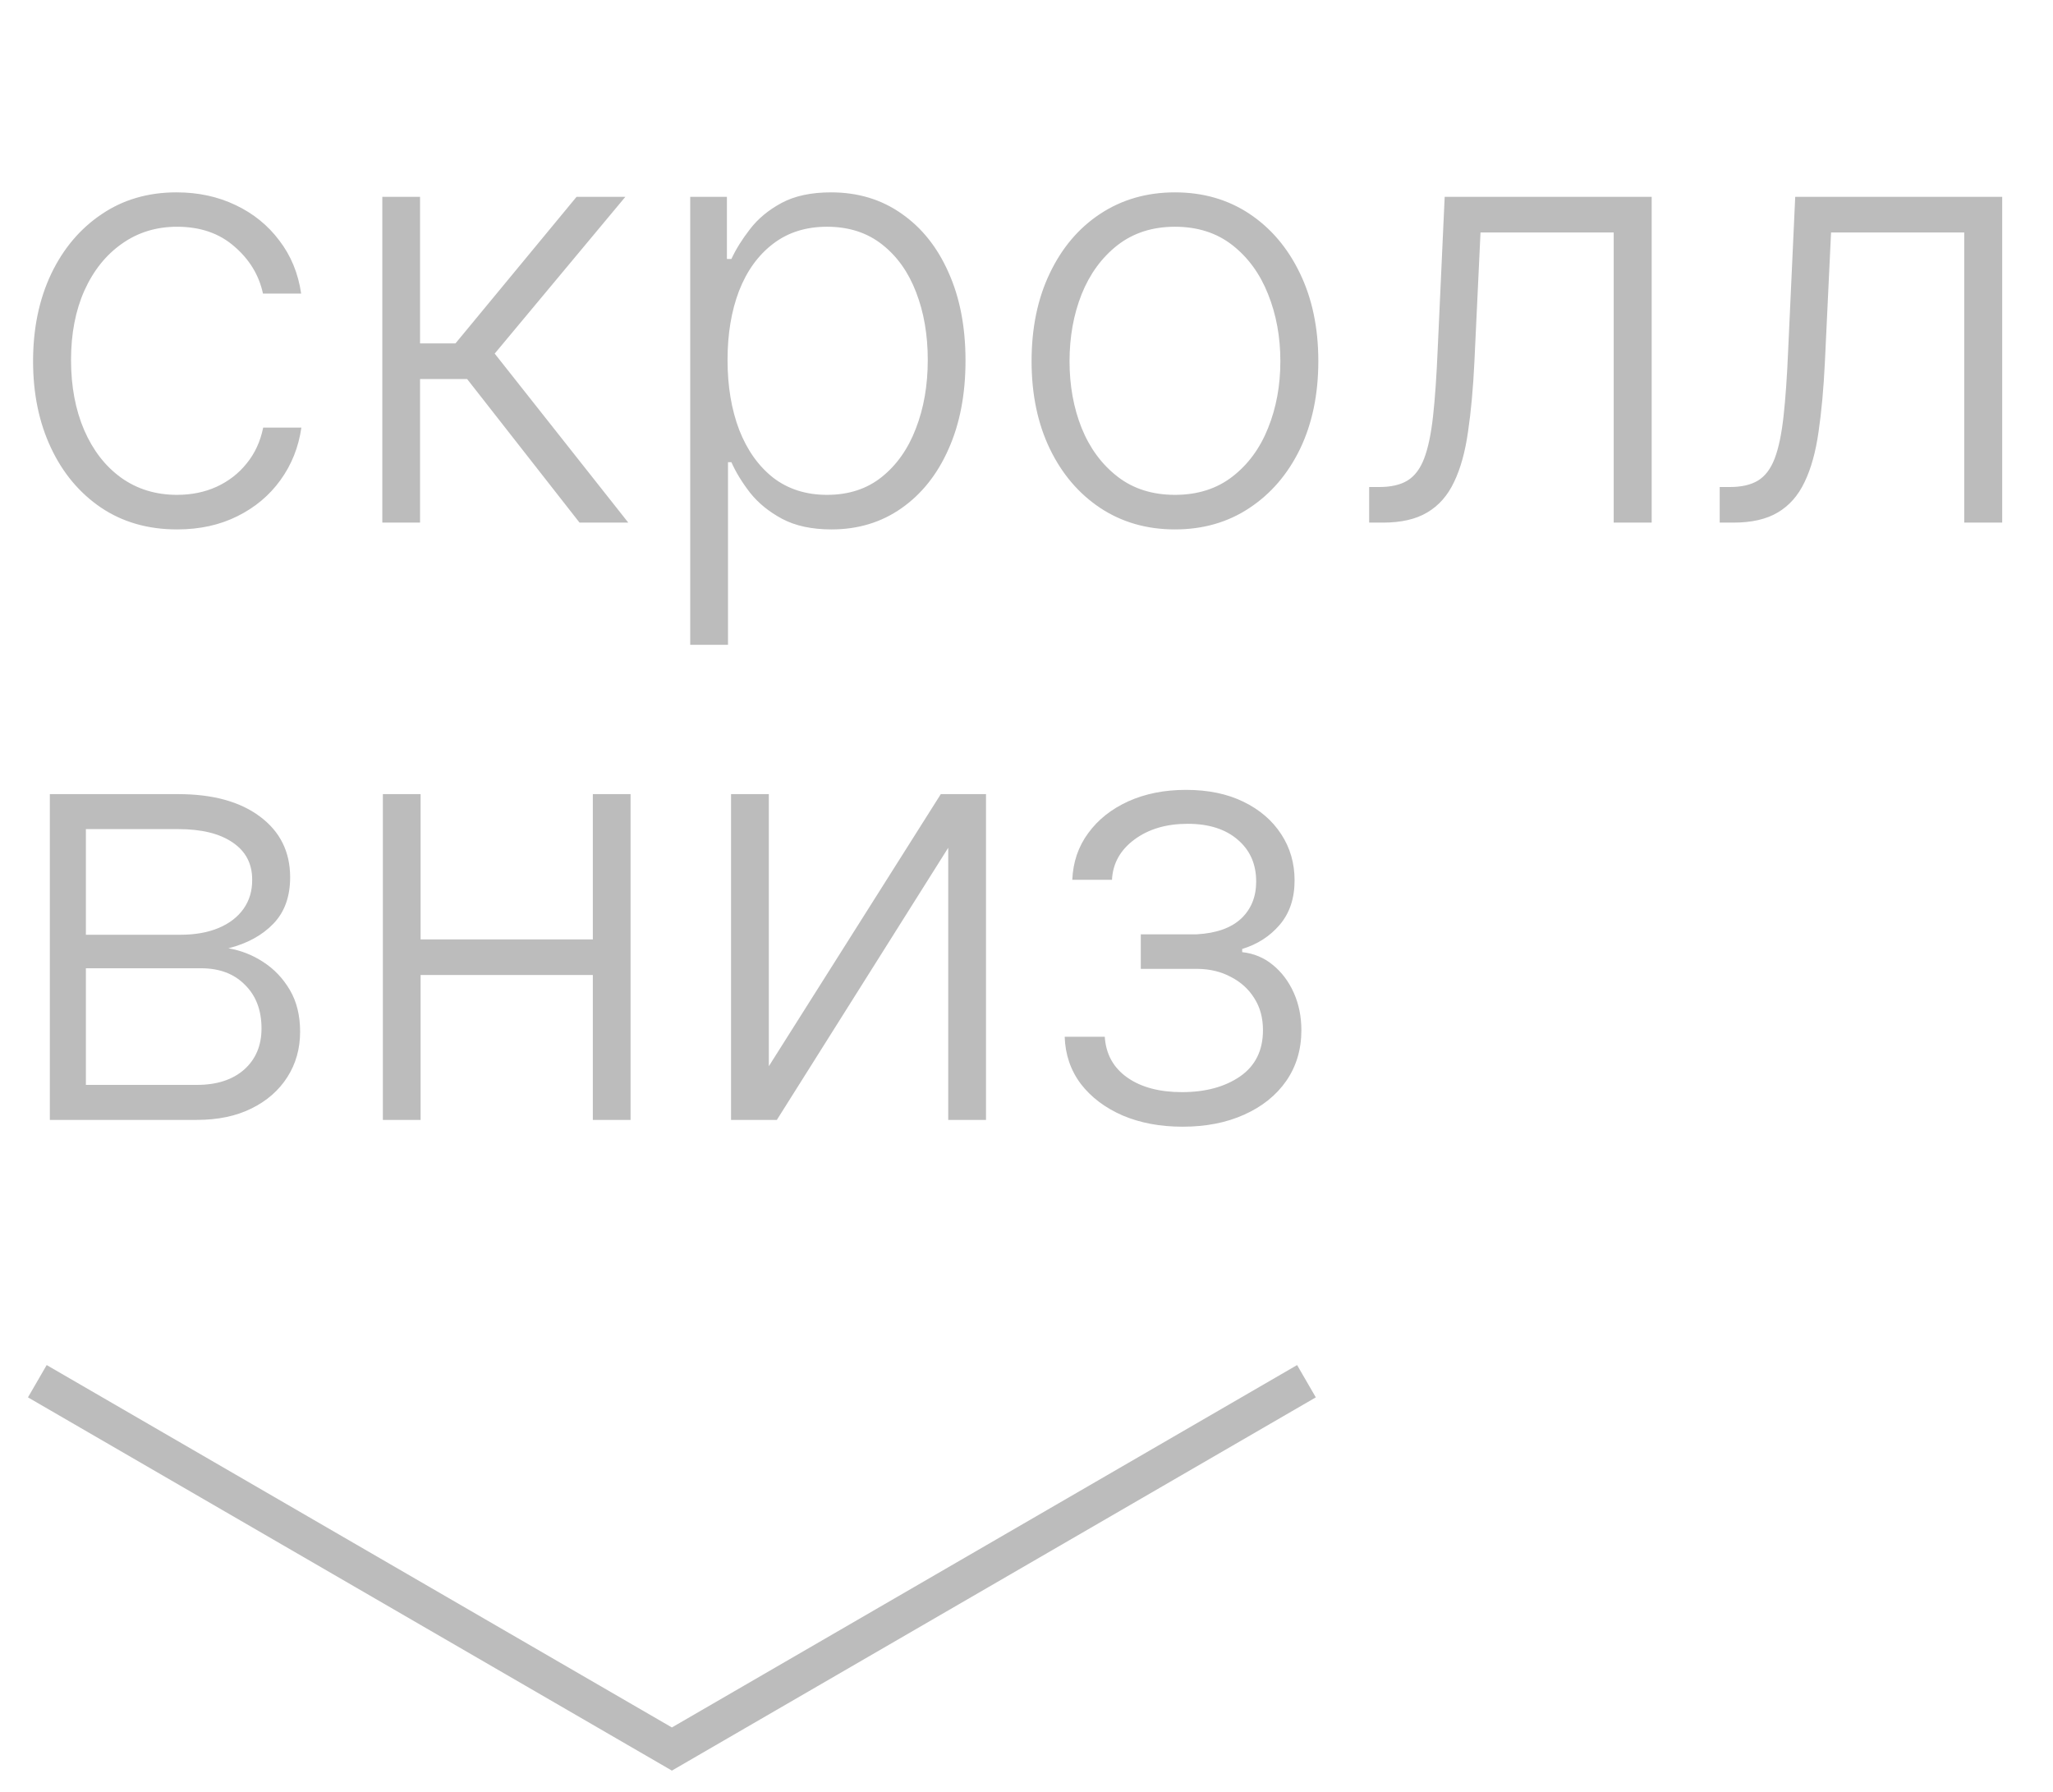 <svg width="55" height="48" viewBox="0 0 55 48" fill="none" xmlns="http://www.w3.org/2000/svg">
<path d="M4.744 14.182C3.964 14.182 3.284 13.987 2.705 13.597C2.129 13.206 1.682 12.672 1.364 11.994C1.045 11.316 0.886 10.544 0.886 9.676C0.886 8.801 1.047 8.023 1.369 7.341C1.695 6.659 2.146 6.125 2.722 5.739C3.297 5.348 3.966 5.153 4.727 5.153C5.311 5.153 5.839 5.267 6.312 5.494C6.786 5.718 7.176 6.034 7.483 6.443C7.794 6.848 7.989 7.322 8.068 7.864H7.045C6.939 7.371 6.684 6.951 6.278 6.602C5.877 6.25 5.366 6.074 4.744 6.074C4.188 6.074 3.695 6.225 3.267 6.528C2.839 6.828 2.504 7.246 2.261 7.784C2.023 8.318 1.903 8.938 1.903 9.642C1.903 10.35 2.021 10.977 2.256 11.523C2.491 12.064 2.82 12.489 3.244 12.796C3.672 13.102 4.172 13.256 4.744 13.256C5.131 13.256 5.483 13.184 5.801 13.04C6.123 12.892 6.392 12.684 6.608 12.415C6.828 12.146 6.975 11.826 7.051 11.454H8.074C7.998 11.981 7.811 12.451 7.511 12.864C7.216 13.273 6.831 13.595 6.358 13.829C5.888 14.064 5.35 14.182 4.744 14.182ZM10.242 14V5.273H11.253V9.199H12.202L15.446 5.273H16.753L13.253 9.472L16.832 14H15.526L12.514 10.153H11.253V14H10.242ZM18.491 17.273V5.273H19.474V6.938H19.594C19.715 6.676 19.882 6.409 20.094 6.136C20.306 5.86 20.586 5.627 20.935 5.438C21.287 5.248 21.73 5.153 22.264 5.153C22.984 5.153 23.613 5.343 24.151 5.722C24.692 6.097 25.113 6.623 25.412 7.301C25.715 7.975 25.866 8.761 25.866 9.659C25.866 10.561 25.715 11.35 25.412 12.028C25.113 12.706 24.692 13.235 24.151 13.614C23.613 13.992 22.988 14.182 22.276 14.182C21.749 14.182 21.308 14.087 20.952 13.898C20.599 13.708 20.313 13.475 20.094 13.199C19.878 12.919 19.711 12.646 19.594 12.381H19.503V17.273H18.491ZM19.491 9.642C19.491 10.347 19.596 10.972 19.804 11.517C20.016 12.059 20.319 12.485 20.713 12.796C21.111 13.102 21.592 13.256 22.156 13.256C22.736 13.256 23.224 13.097 23.622 12.778C24.024 12.456 24.329 12.023 24.537 11.477C24.749 10.932 24.855 10.32 24.855 9.642C24.855 8.972 24.751 8.367 24.543 7.83C24.338 7.292 24.035 6.866 23.634 6.551C23.232 6.233 22.74 6.074 22.156 6.074C21.588 6.074 21.105 6.227 20.707 6.534C20.31 6.837 20.007 7.258 19.798 7.795C19.594 8.33 19.491 8.945 19.491 9.642ZM31.477 14.182C30.724 14.182 30.057 13.991 29.477 13.608C28.901 13.225 28.451 12.697 28.125 12.023C27.799 11.345 27.636 10.562 27.636 9.676C27.636 8.782 27.799 7.996 28.125 7.318C28.451 6.636 28.901 6.106 29.477 5.727C30.057 5.345 30.724 5.153 31.477 5.153C32.231 5.153 32.896 5.345 33.472 5.727C34.047 6.11 34.498 6.64 34.824 7.318C35.153 7.996 35.318 8.782 35.318 9.676C35.318 10.562 35.155 11.345 34.83 12.023C34.504 12.697 34.051 13.225 33.472 13.608C32.896 13.991 32.231 14.182 31.477 14.182ZM31.477 13.256C32.083 13.256 32.597 13.093 33.017 12.767C33.438 12.441 33.756 12.008 33.972 11.466C34.191 10.924 34.301 10.328 34.301 9.676C34.301 9.025 34.191 8.426 33.972 7.881C33.756 7.335 33.438 6.898 33.017 6.568C32.597 6.239 32.083 6.074 31.477 6.074C30.875 6.074 30.362 6.239 29.938 6.568C29.517 6.898 29.197 7.335 28.977 7.881C28.761 8.426 28.653 9.025 28.653 9.676C28.653 10.328 28.761 10.924 28.977 11.466C29.197 12.008 29.517 12.441 29.938 12.767C30.358 13.093 30.871 13.256 31.477 13.256ZM36.68 14V13.046H36.953C37.264 13.046 37.514 12.989 37.703 12.875C37.896 12.758 38.046 12.561 38.152 12.284C38.258 12.008 38.338 11.631 38.391 11.153C38.444 10.676 38.485 10.078 38.516 9.358L38.703 5.273H44.249V14H43.231V6.227H39.663L39.499 9.699C39.465 10.407 39.408 11.03 39.328 11.568C39.252 12.106 39.127 12.555 38.953 12.915C38.783 13.275 38.544 13.546 38.237 13.727C37.934 13.909 37.536 14 37.044 14H36.68ZM46.071 14V13.046H46.344C46.654 13.046 46.904 12.989 47.094 12.875C47.287 12.758 47.437 12.561 47.543 12.284C47.649 12.008 47.728 11.631 47.781 11.153C47.834 10.676 47.876 10.078 47.906 9.358L48.094 5.273H53.639V14H52.622V6.227H49.054L48.889 9.699C48.855 10.407 48.798 11.03 48.719 11.568C48.643 12.106 48.518 12.555 48.344 12.915C48.173 13.275 47.935 13.546 47.628 13.727C47.325 13.909 46.927 14 46.435 14H46.071ZM1.335 30V21.273H4.773C5.701 21.273 6.432 21.474 6.966 21.875C7.504 22.276 7.773 22.818 7.773 23.5C7.773 24.019 7.623 24.434 7.324 24.744C7.025 25.055 6.623 25.275 6.119 25.403C6.456 25.46 6.769 25.583 7.057 25.773C7.348 25.962 7.585 26.212 7.767 26.523C7.949 26.833 8.04 27.204 8.04 27.636C8.04 28.091 7.926 28.496 7.699 28.852C7.472 29.208 7.152 29.489 6.739 29.693C6.326 29.898 5.837 30 5.273 30H1.335ZM2.301 29.062H5.273C5.807 29.062 6.229 28.926 6.54 28.653C6.85 28.377 7.006 28.009 7.006 27.551C7.006 27.062 6.858 26.672 6.562 26.381C6.271 26.085 5.879 25.938 5.386 25.938H2.301V29.062ZM2.301 25.04H4.835C5.229 25.04 5.57 24.979 5.858 24.858C6.146 24.737 6.367 24.566 6.523 24.347C6.682 24.123 6.759 23.862 6.756 23.562C6.756 23.134 6.581 22.803 6.233 22.568C5.884 22.329 5.398 22.21 4.773 22.21H2.301V25.04ZM16.149 25.165V26.119H11.018V25.165H16.149ZM11.268 21.273V30H10.257V21.273H11.268ZM16.893 21.273V30H15.882V21.273H16.893ZM20.597 28.562L25.204 21.273H26.415V30H25.403V22.71L20.812 30H19.585V21.273H20.597V28.562ZM28.523 27.773H29.597C29.627 28.239 29.828 28.602 30.199 28.864C30.57 29.125 31.059 29.256 31.665 29.256C32.294 29.256 32.812 29.116 33.222 28.835C33.631 28.551 33.835 28.138 33.835 27.597C33.835 27.267 33.758 26.981 33.602 26.739C33.451 26.496 33.242 26.307 32.977 26.171C32.716 26.03 32.419 25.958 32.085 25.954H30.562V25.028H32.068C32.587 24.998 32.981 24.858 33.25 24.608C33.519 24.354 33.653 24.023 33.653 23.614C33.653 23.148 33.489 22.775 33.159 22.494C32.83 22.21 32.383 22.068 31.818 22.068C31.246 22.068 30.771 22.208 30.392 22.489C30.013 22.769 29.812 23.129 29.79 23.568H28.727C28.746 23.095 28.888 22.678 29.153 22.318C29.419 21.954 29.776 21.671 30.227 21.466C30.682 21.261 31.197 21.159 31.773 21.159C32.364 21.159 32.877 21.265 33.312 21.477C33.748 21.689 34.085 21.979 34.324 22.347C34.562 22.71 34.682 23.123 34.682 23.585C34.682 24.066 34.549 24.462 34.284 24.773C34.023 25.079 33.688 25.296 33.278 25.421V25.506C33.589 25.54 33.862 25.653 34.097 25.847C34.335 26.04 34.523 26.288 34.659 26.591C34.795 26.894 34.864 27.229 34.864 27.597C34.864 28.112 34.729 28.564 34.46 28.954C34.191 29.341 33.816 29.642 33.335 29.858C32.858 30.074 32.307 30.182 31.682 30.182C31.079 30.182 30.544 30.081 30.074 29.881C29.604 29.676 29.231 29.394 28.954 29.034C28.682 28.671 28.538 28.25 28.523 27.773Z" fill="#BCBCBC"/>
<path d="M1 37L18.254 47M35 37L17.746 47" stroke="#BCBCBC"/>
</svg>
